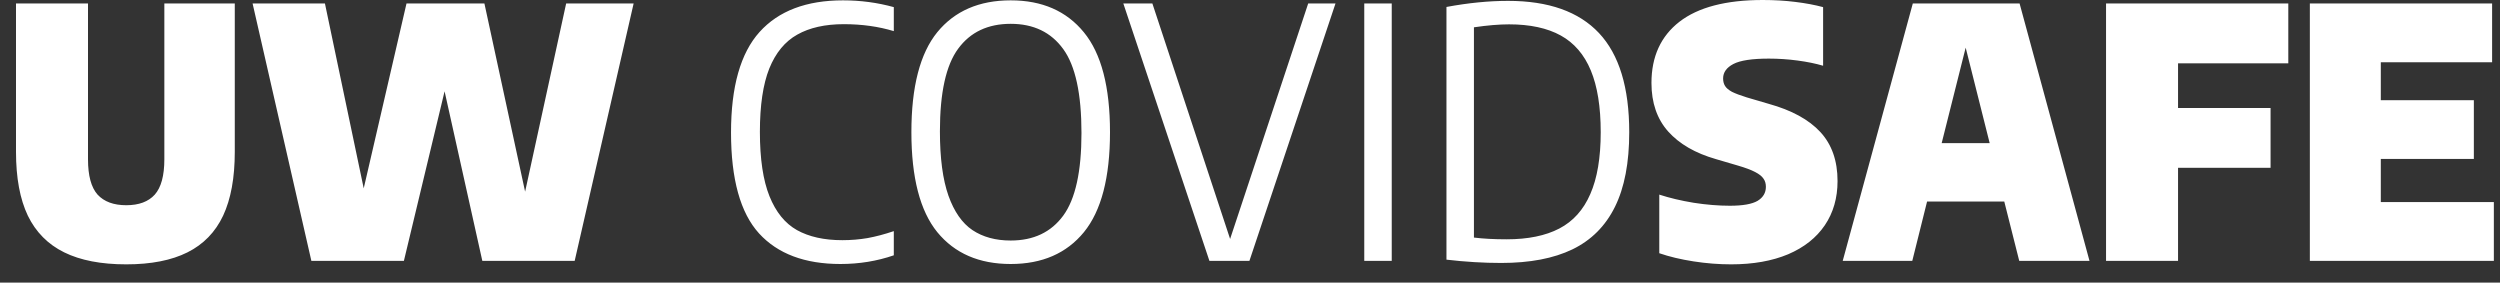 <svg width="115" height="13" viewBox="0 0 115 13" fill="none" xmlns="http://www.w3.org/2000/svg">
<rect x="0" y="0" width="115" height="13" fill="#333333" stroke="none"/>
<path d="M5.808 12.16C4.651 12.16 3.699 11.976 2.952 11.608C2.205 11.24 1.648 10.677 1.28 9.92C0.917 9.157 0.736 8.179 0.736 6.984V0.16H4.048V7.328C4.048 8.08 4.195 8.621 4.488 8.952C4.787 9.277 5.227 9.44 5.808 9.44C6.389 9.44 6.827 9.277 7.12 8.952C7.413 8.621 7.56 8.08 7.56 7.328V0.16H10.8V6.984C10.8 8.179 10.621 9.157 10.264 9.92C9.907 10.677 9.36 11.24 8.624 11.608C7.888 11.976 6.949 12.16 5.808 12.16ZM26.043 0.16H29.147L26.435 12H22.187L20.451 4.2L18.579 12H14.323L11.619 0.16H14.947L16.731 8.664L18.699 0.16H22.283L24.155 8.816L26.043 0.16ZM38.659 12.144C37.022 12.144 35.774 11.675 34.915 10.736C34.057 9.792 33.627 8.245 33.627 6.096C33.627 3.984 34.065 2.443 34.939 1.472C35.814 0.501 37.094 0.016 38.779 0.016C39.585 0.016 40.363 0.12 41.115 0.328V1.432C40.411 1.219 39.646 1.112 38.819 1.112C37.955 1.112 37.241 1.272 36.675 1.592C36.11 1.907 35.681 2.427 35.387 3.152C35.099 3.877 34.955 4.848 34.955 6.064C34.955 7.307 35.102 8.293 35.395 9.024C35.689 9.755 36.11 10.275 36.659 10.584C37.214 10.893 37.91 11.048 38.747 11.048C39.147 11.048 39.534 11.016 39.907 10.952C40.286 10.883 40.689 10.776 41.115 10.632V11.744C40.342 12.011 39.523 12.144 38.659 12.144ZM46.492 12.144C45.042 12.144 43.916 11.656 43.116 10.68C42.322 9.704 41.924 8.171 41.924 6.08C41.924 3.989 42.322 2.456 43.116 1.48C43.916 0.504 45.042 0.016 46.492 0.016C47.938 0.016 49.06 0.507 49.86 1.488C50.66 2.464 51.06 3.995 51.06 6.08C51.06 8.165 50.66 9.699 49.86 10.68C49.06 11.656 47.938 12.144 46.492 12.144ZM46.492 11.064C47.543 11.064 48.348 10.683 48.908 9.92C49.468 9.157 49.748 7.891 49.748 6.12C49.748 4.312 49.468 3.024 48.908 2.256C48.348 1.483 47.543 1.096 46.492 1.096C45.442 1.096 44.636 1.477 44.076 2.24C43.516 2.997 43.236 4.264 43.236 6.04C43.236 7.272 43.367 8.259 43.628 9C43.89 9.736 44.258 10.264 44.732 10.584C45.212 10.904 45.799 11.064 46.492 11.064ZM60.177 0.16H61.433L57.473 12H55.633L51.673 0.16H53.009L56.585 10.992L60.177 0.16ZM62.756 12V0.16H64.02V12H62.756ZM69.057 12.096C68.241 12.096 67.401 12.045 66.537 11.944V0.32C67.545 0.133 68.489 0.04 69.369 0.04C71.231 0.04 72.625 0.533 73.553 1.52C74.481 2.507 74.945 4.027 74.945 6.08C74.945 7.483 74.727 8.627 74.289 9.512C73.852 10.397 73.199 11.051 72.329 11.472C71.465 11.888 70.375 12.096 69.057 12.096ZM69.305 11.008C70.287 11.008 71.095 10.843 71.729 10.512C72.364 10.181 72.839 9.653 73.153 8.928C73.473 8.203 73.633 7.253 73.633 6.08C73.633 4.917 73.481 3.971 73.177 3.24C72.873 2.509 72.412 1.973 71.793 1.632C71.175 1.291 70.383 1.12 69.417 1.12C68.959 1.12 68.42 1.165 67.801 1.256V10.928C68.228 10.981 68.729 11.008 69.305 11.008ZM79.631 12.16C79.065 12.16 78.489 12.115 77.903 12.024C77.316 11.933 76.791 11.808 76.327 11.648V8.952C76.801 9.107 77.329 9.232 77.911 9.328C78.497 9.419 79.052 9.464 79.575 9.464C80.167 9.464 80.591 9.389 80.847 9.24C81.103 9.085 81.231 8.869 81.231 8.592C81.231 8.443 81.193 8.317 81.119 8.216C81.049 8.109 80.921 8.008 80.735 7.912C80.553 7.816 80.289 7.717 79.943 7.616L78.935 7.32C77.985 7.048 77.252 6.624 76.735 6.048C76.223 5.472 75.967 4.728 75.967 3.816C75.967 2.605 76.396 1.667 77.255 1C78.119 0.333 79.396 -9.53674e-07 81.087 -9.53674e-07C81.609 -9.53674e-07 82.108 0.029 82.583 0.088C83.063 0.147 83.489 0.227 83.863 0.328V3.024C83.521 2.923 83.129 2.843 82.687 2.784C82.244 2.725 81.804 2.696 81.367 2.696C80.593 2.696 80.049 2.779 79.735 2.944C79.42 3.109 79.263 3.331 79.263 3.608C79.263 3.741 79.292 3.856 79.351 3.952C79.409 4.048 79.516 4.139 79.671 4.224C79.831 4.304 80.057 4.389 80.351 4.48L81.359 4.776C82.415 5.069 83.207 5.501 83.735 6.072C84.263 6.643 84.527 7.395 84.527 8.328C84.527 9.107 84.332 9.784 83.943 10.36C83.553 10.936 82.991 11.381 82.255 11.696C81.519 12.005 80.644 12.16 79.631 12.16ZM92.885 12L92.197 9.272H88.645L87.965 12H84.765L87.989 0.16H92.901L96.117 12H92.885ZM89.317 6.584H91.525L90.421 2.192L89.317 6.584ZM105.262 2.912H100.19V4.968H104.446V7.72H100.19V12H96.878V0.16H105.262V2.912ZM109.517 9.296H114.717V12H106.253V0.16H114.637V2.864H109.517V4.608H113.797V7.312H109.517V9.296Z" fill="white"/>
</svg>
